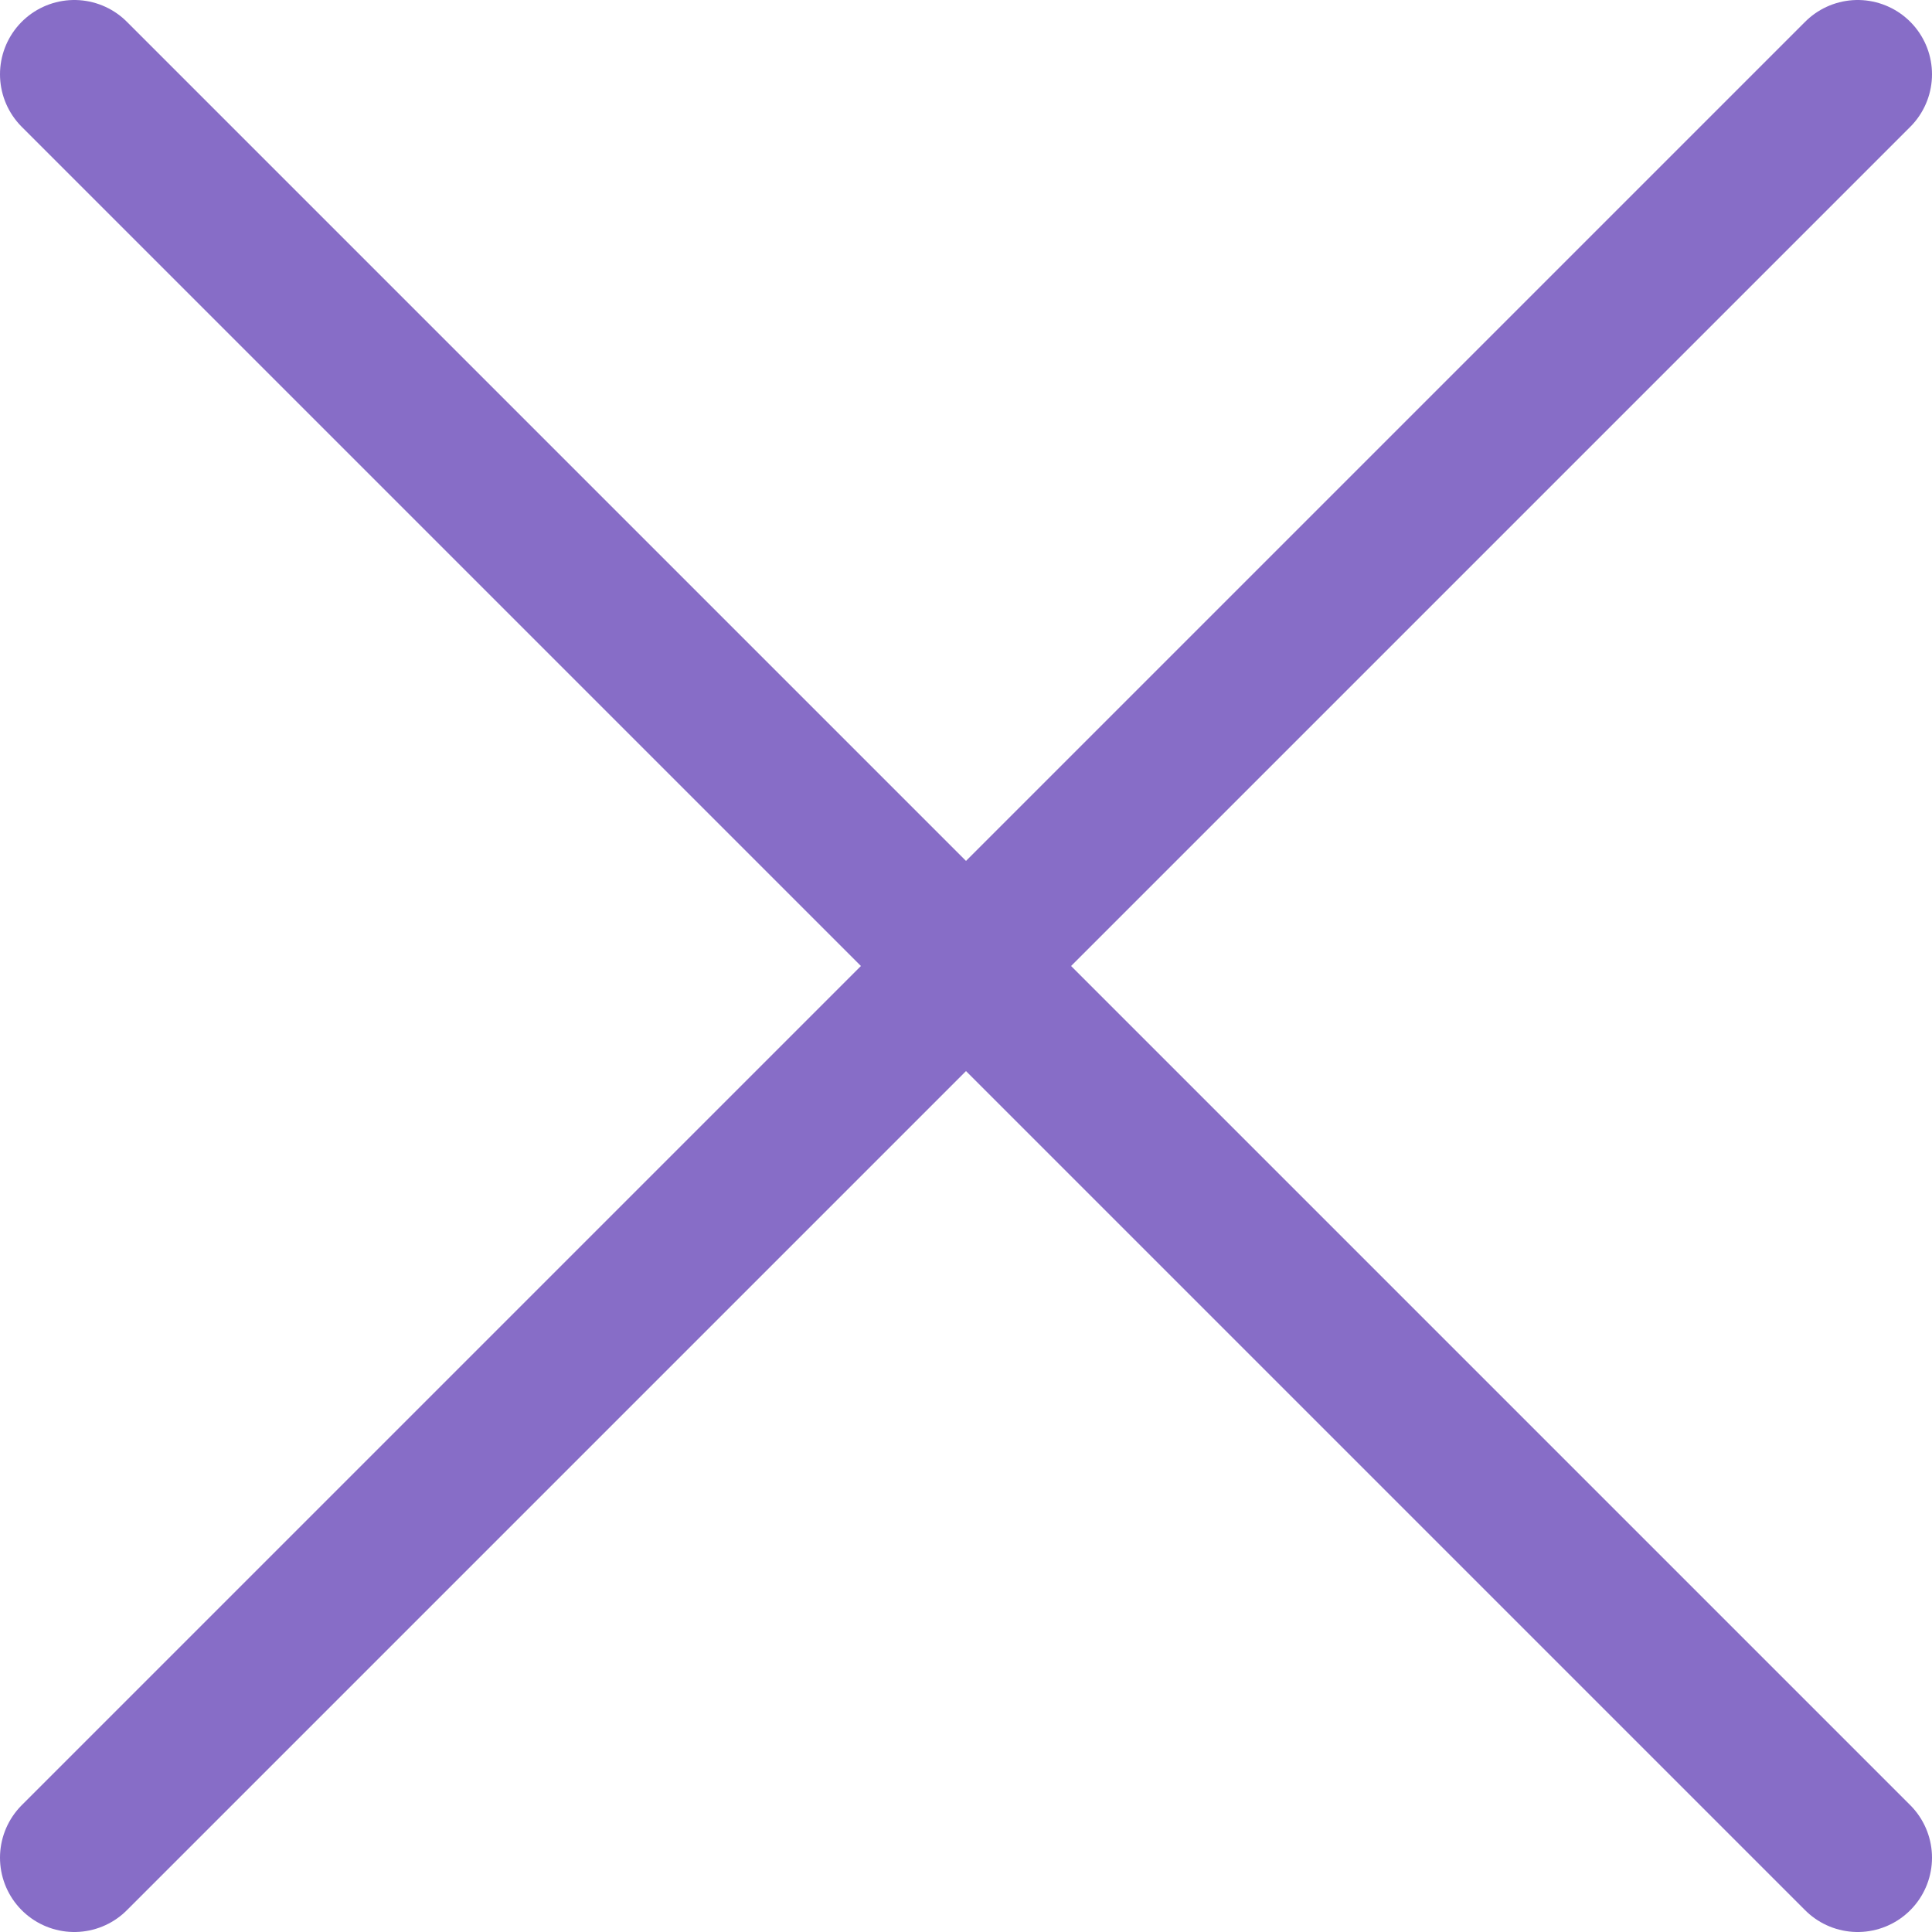 <svg width="26" height="26" viewBox="0 0 26 26" fill="none" xmlns="http://www.w3.org/2000/svg">
<path d="M1 1L25 25" stroke="#876DC7" stroke-width="2" stroke-linecap="round"/>
<path d="M25 1L1 25" stroke="#876DC7" stroke-width="2" stroke-linecap="round"/>
</svg>
